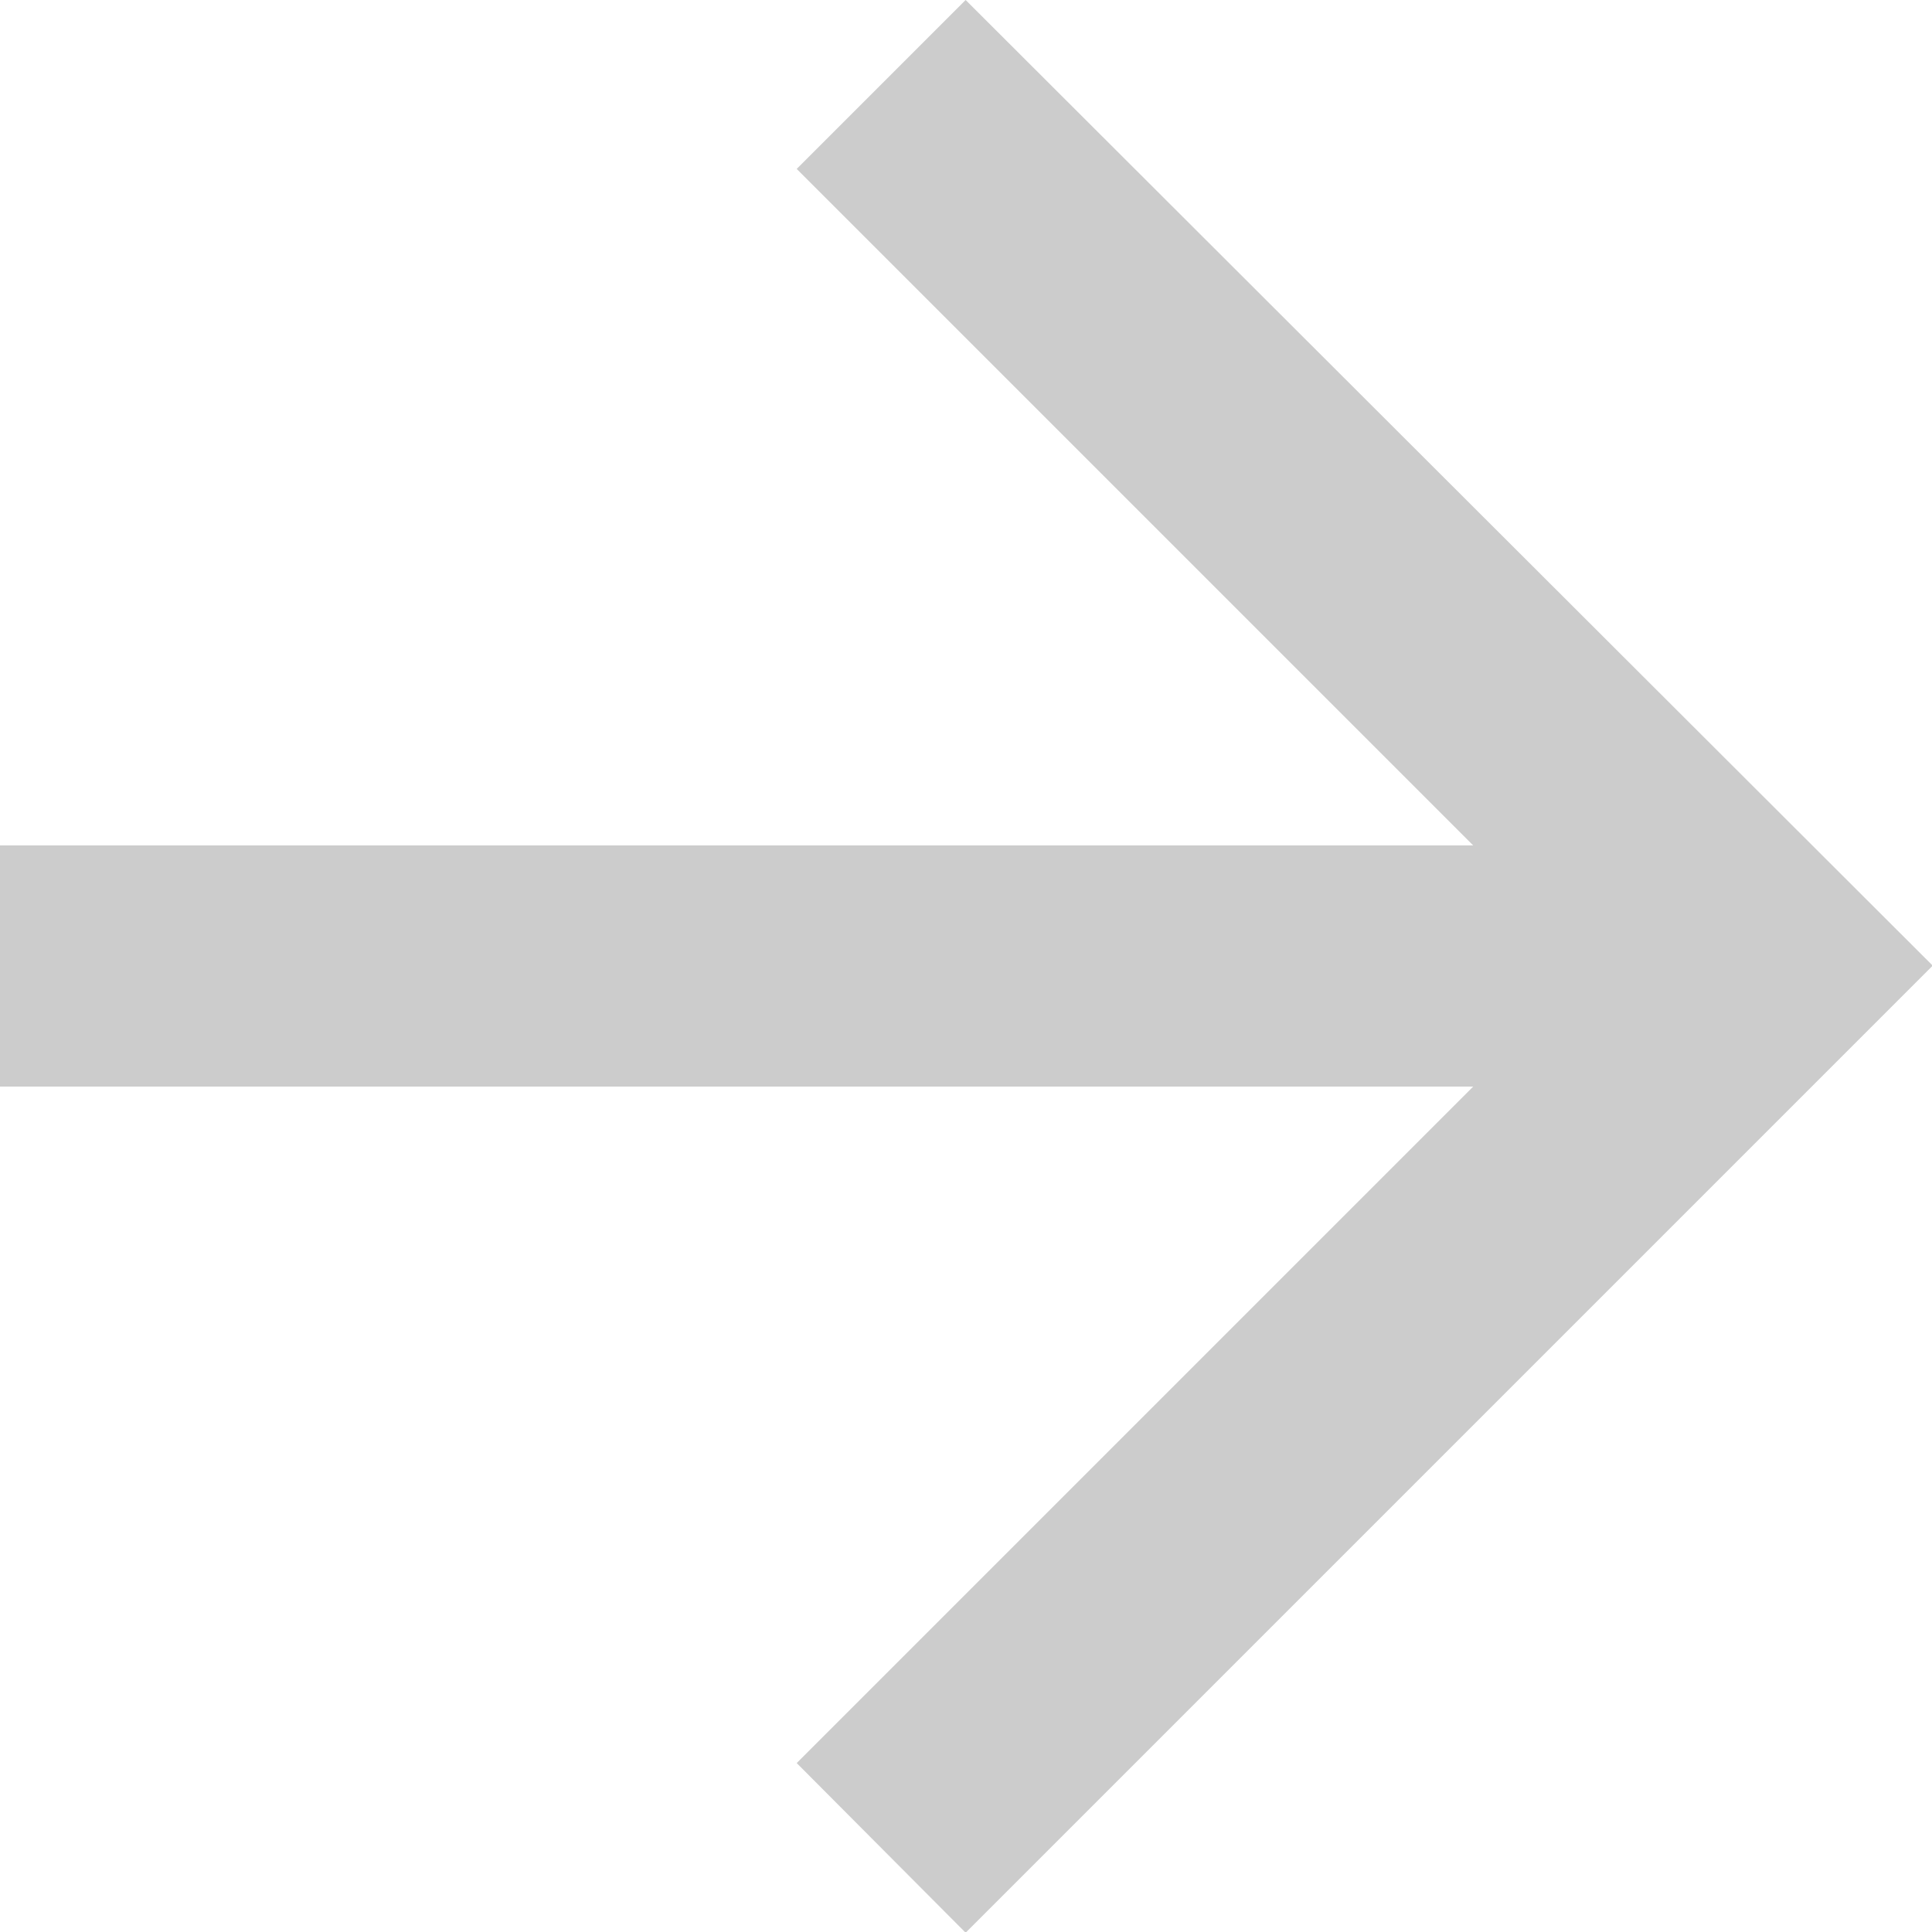 <svg xmlns="http://www.w3.org/2000/svg" viewBox="0 0 26.99 26.99"><defs><style>.cls-1{fill:#ccc;}</style></defs><title>next-disabled</title><g id="Layer_2" data-name="Layer 2"><g id="Layer_1-2" data-name="Layer 1"><path class="cls-1" d="M13.49,0,11.13,2.36l9.45,9.45H0v3.37H20.58l-9.45,9.45L13.49,27,27,13.49Z"/></g></g></svg>